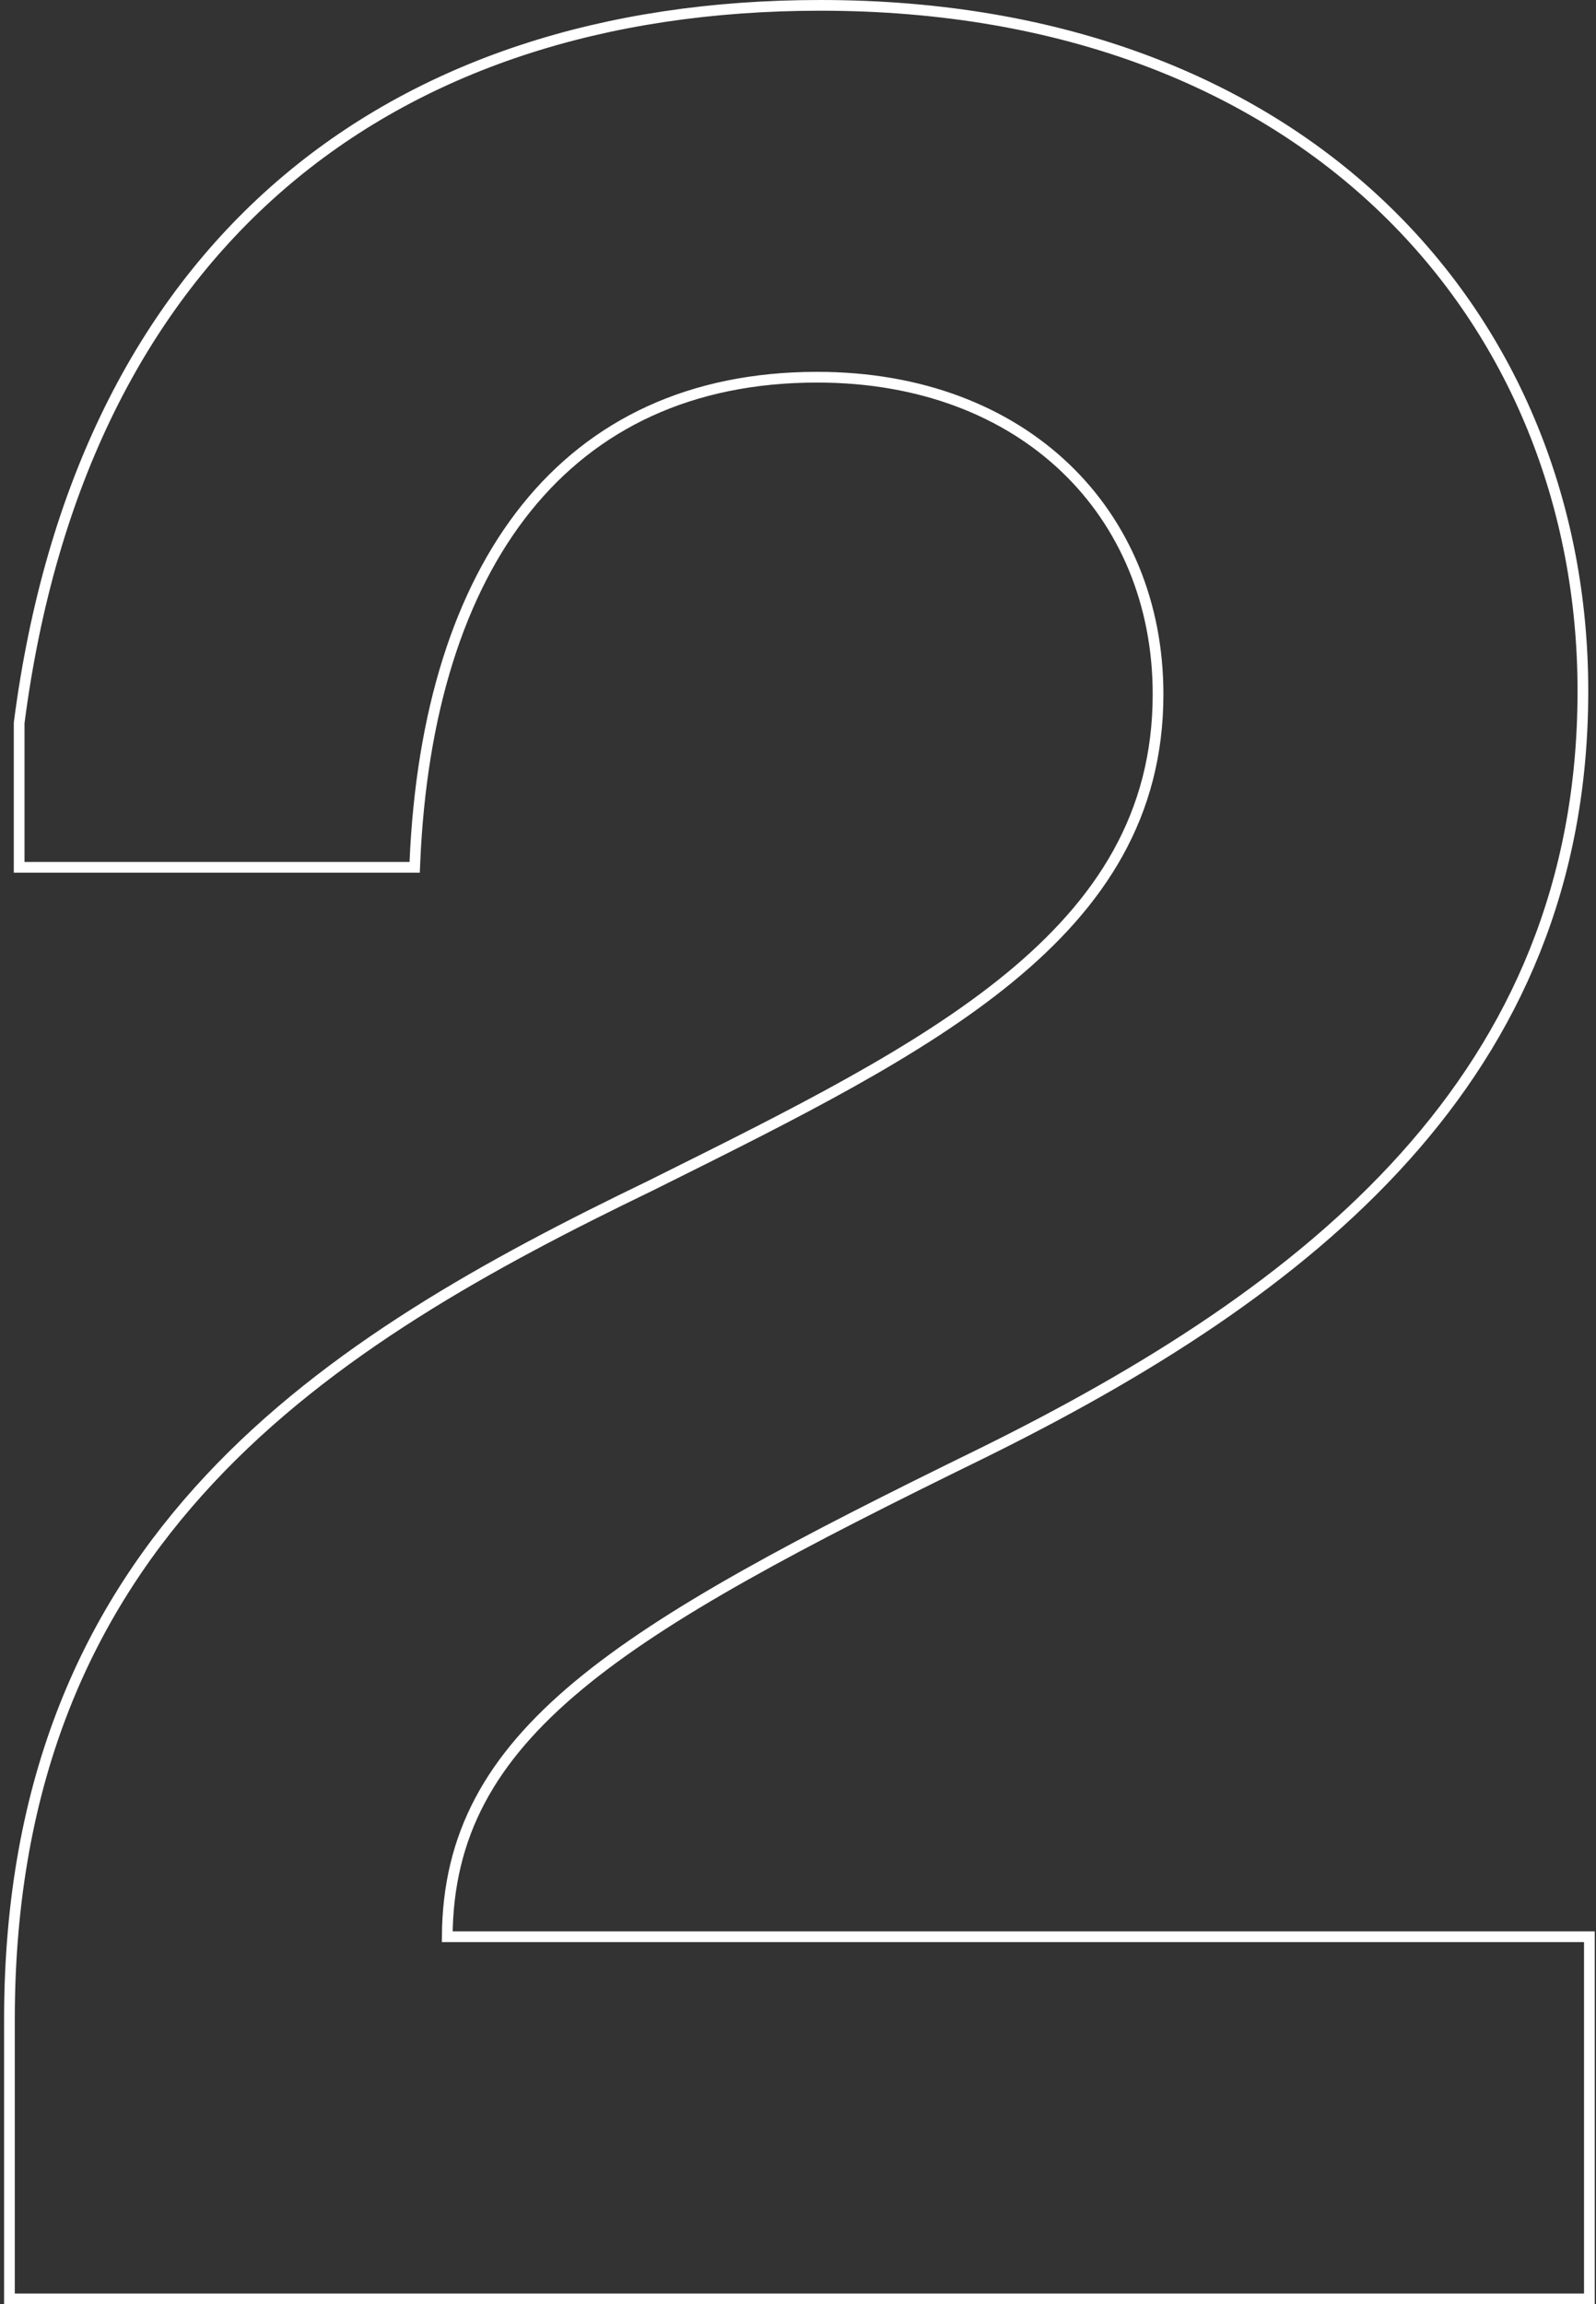 <svg width="298" height="430" viewBox="0 0 298 430" fill="none" xmlns="http://www.w3.org/2000/svg">
<rect x="0" y="0" width="298" height="430" fill="#333333" stroke="none"/>
<path d="M183.232 271.254L183.235 271.253C244.313 241.138 295.555 201.175 295.555 128.958C295.555 94.41 282.773 62.404 258.549 39.037C234.323 15.667 198.72 1 153.19 1C112.831 1 78.298 12.185 52.403 34.562C26.506 56.942 9.348 90.43 3.584 134.846L3.576 134.91V134.975V160.847V161.847H4.576H76.467H77.424L77.466 160.891C78.668 133.04 85.731 110.409 98.315 94.761C110.871 79.147 129 70.39 152.586 70.39C171.997 70.39 187.899 76.781 198.941 87.336C209.983 97.891 216.228 112.666 216.228 129.559C216.228 152.036 205.566 168.473 188.351 182.562C171.518 196.339 148.52 207.789 123.264 220.362C122.623 220.682 121.98 221.002 121.336 221.322C91.423 235.767 61.524 252.079 39.111 276.066C16.661 300.094 1.764 331.776 1.764 376.856V428V429H2.764H295.764H296.764V428V362.415V361.415H295.764H83.509C83.619 342.421 91.591 328.197 107.917 314.597C124.421 300.849 149.378 287.812 183.232 271.254Z" stroke="white" stroke-width="2"/>
</svg>
